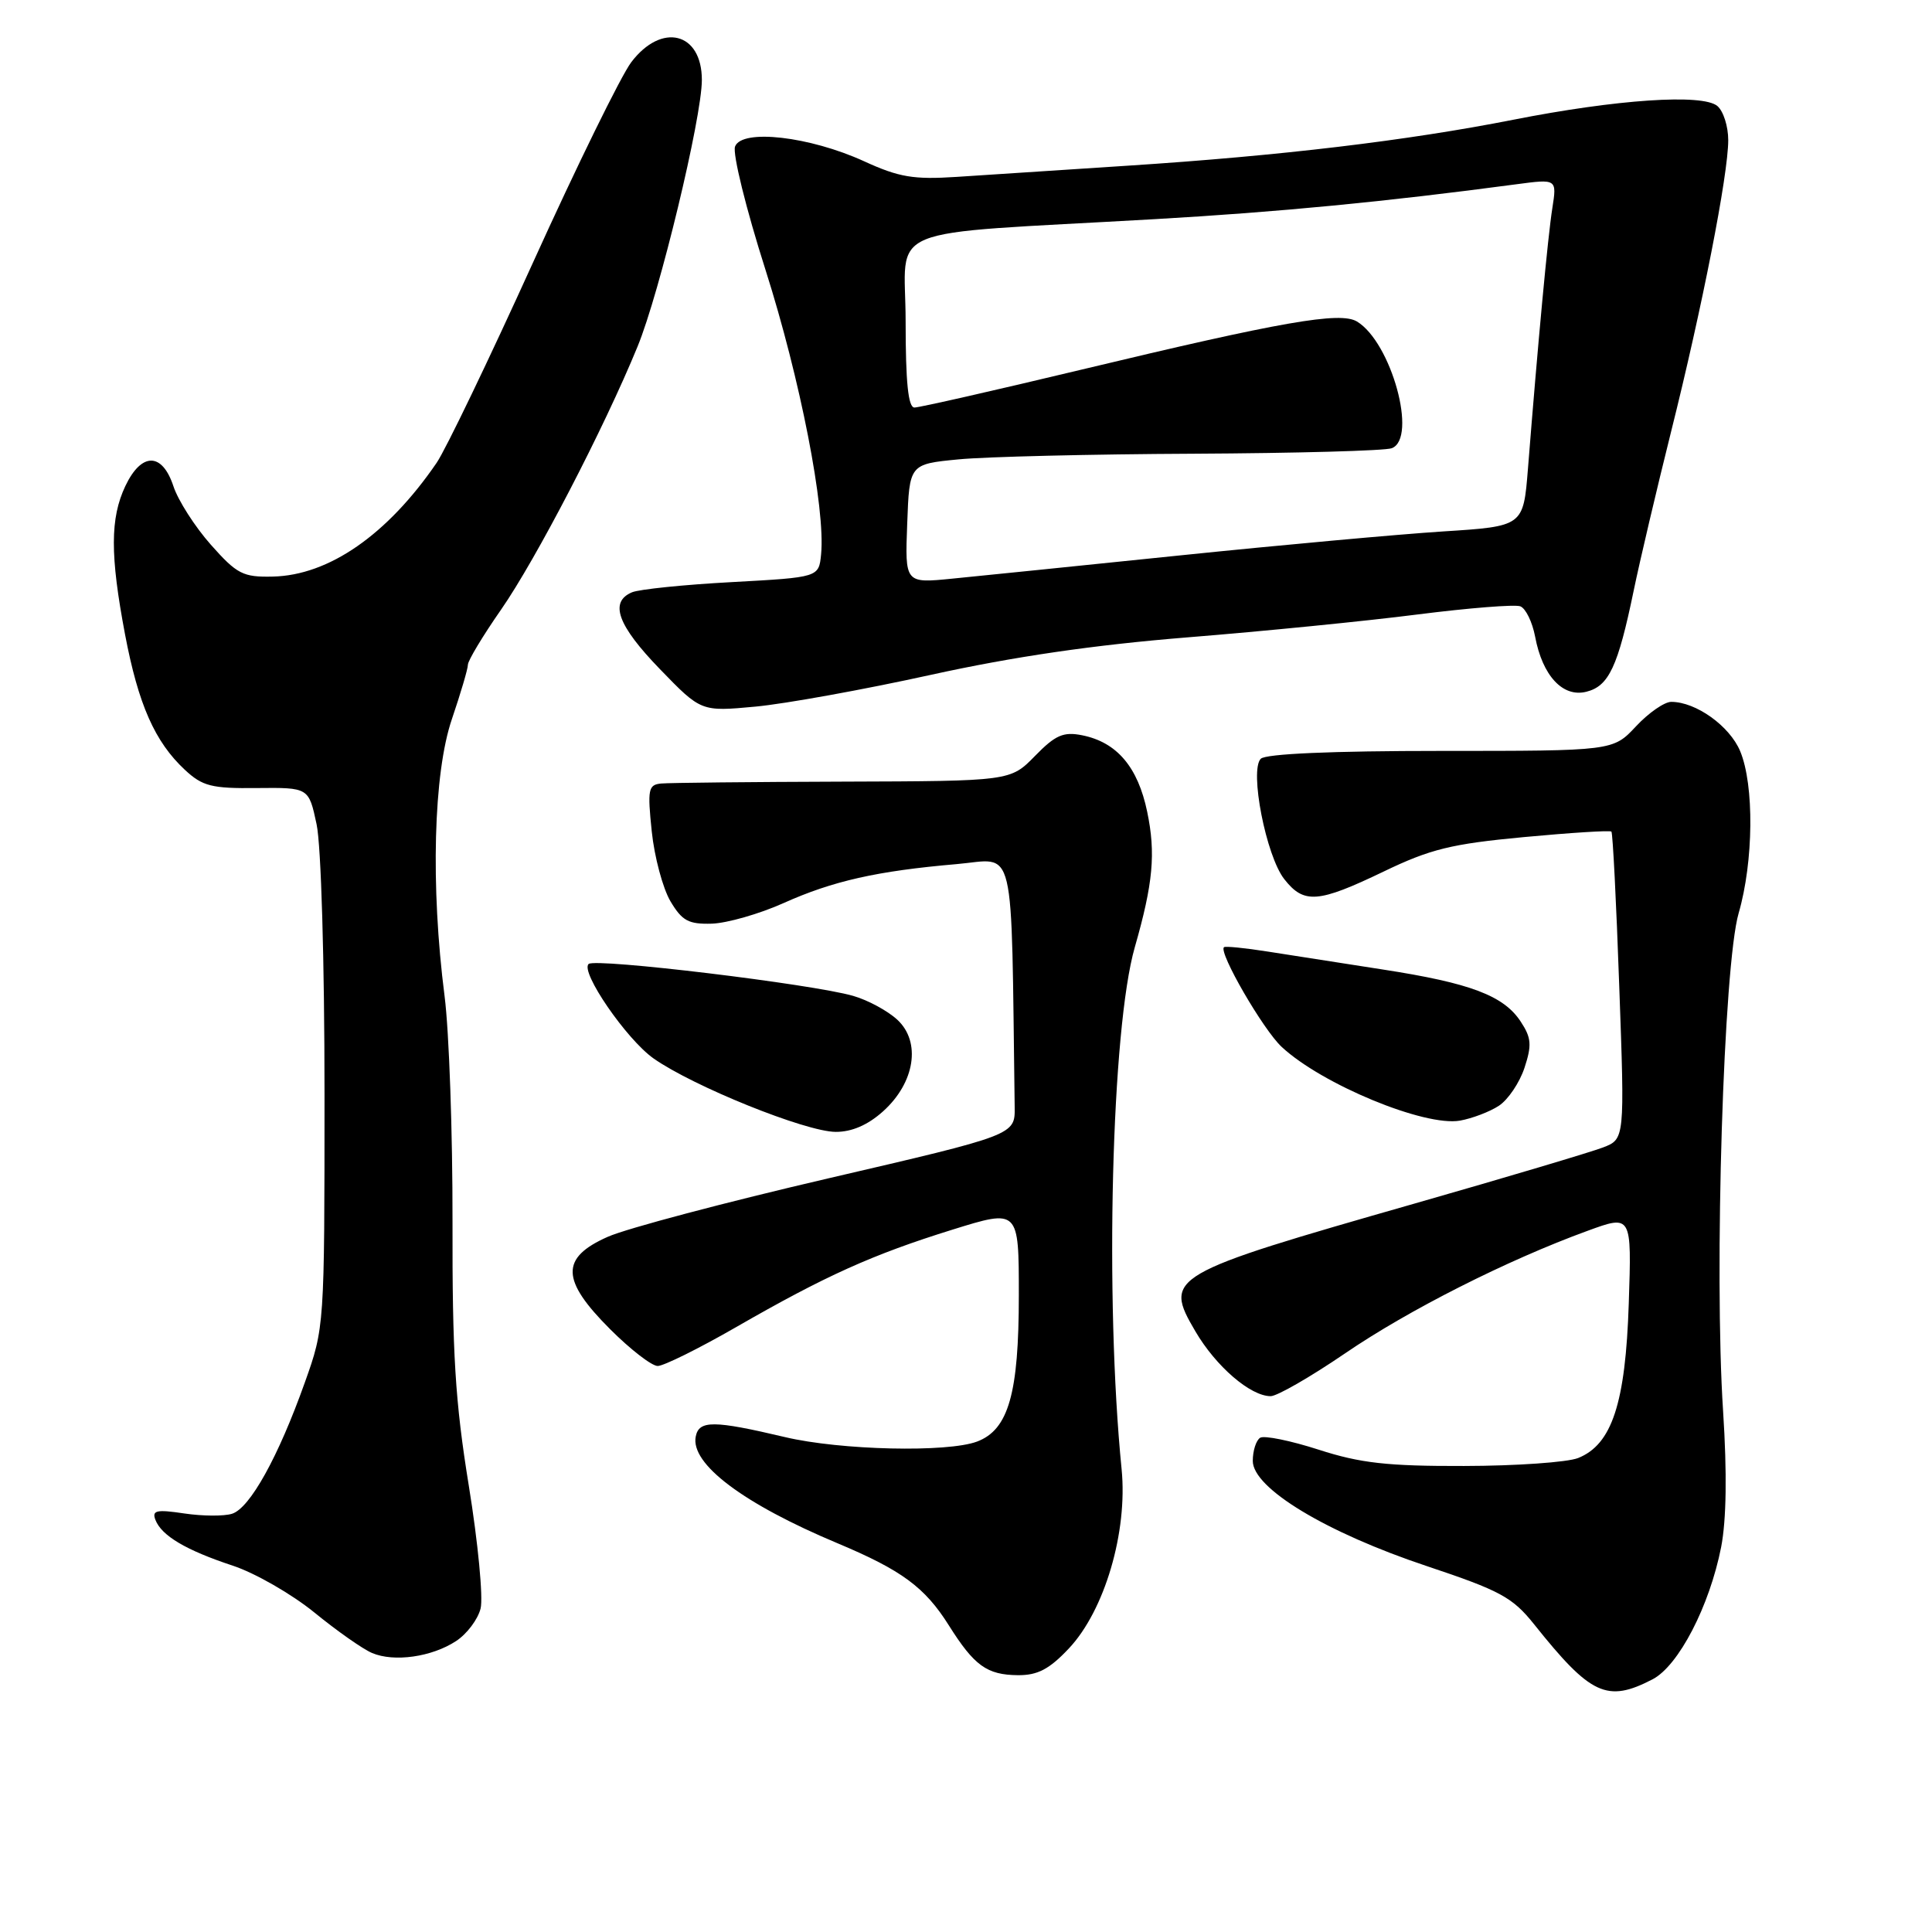 <?xml version="1.0" encoding="UTF-8" standalone="no"?>
<!DOCTYPE svg PUBLIC "-//W3C//DTD SVG 1.1//EN" "http://www.w3.org/Graphics/SVG/1.1/DTD/svg11.dtd" >
<svg xmlns="http://www.w3.org/2000/svg" xmlns:xlink="http://www.w3.org/1999/xlink" version="1.1" viewBox="0 0 256 256">
 <g >
 <path fill="currentColor"
d=" M 218.97 222.52 C 222.42 220.73 226.52 212.82 228.06 205.00 C 228.76 201.39 228.85 195.19 228.32 187.00 C 227.11 168.57 228.38 127.86 230.38 121.00 C 232.36 114.16 232.46 104.03 230.58 99.53 C 229.18 96.19 224.72 93.00 221.45 93.00 C 220.54 93.00 218.44 94.46 216.77 96.25 C 213.73 99.50 213.73 99.50 190.92 99.50 C 176.49 99.50 167.72 99.88 167.06 100.54 C 165.54 102.06 167.76 113.43 170.18 116.50 C 172.78 119.81 174.65 119.66 183.33 115.49 C 189.53 112.50 192.32 111.82 201.91 110.92 C 208.12 110.34 213.34 110.01 213.52 110.19 C 213.70 110.36 214.17 119.60 214.56 130.72 C 215.29 150.94 215.29 150.94 212.39 152.05 C 210.80 152.66 199.60 156.00 187.50 159.46 C 154.71 168.84 154.15 169.17 158.40 176.42 C 161.12 181.06 165.69 185.00 168.37 185.00 C 169.22 185.00 173.65 182.45 178.21 179.34 C 186.62 173.59 199.71 166.97 210.36 163.09 C 216.21 160.95 216.21 160.95 215.82 172.72 C 215.39 185.95 213.59 191.41 209.10 193.20 C 207.67 193.76 200.88 194.24 194.00 194.25 C 183.82 194.28 180.24 193.87 174.73 192.09 C 171.01 190.89 167.52 190.18 166.98 190.51 C 166.44 190.85 166.00 192.23 166.00 193.58 C 166.00 197.20 175.72 203.07 189.07 207.52 C 198.77 210.76 200.41 211.64 203.27 215.22 C 210.79 224.64 212.94 225.64 218.97 222.52 Z  M 141.62 218.44 C 146.37 213.41 149.44 202.98 148.62 194.69 C 146.37 172.06 147.28 136.24 150.37 125.50 C 152.79 117.05 153.16 113.08 152.01 107.57 C 150.78 101.63 147.99 98.35 143.40 97.43 C 140.91 96.93 139.85 97.39 137.14 100.17 C 133.88 103.50 133.88 103.50 111.69 103.57 C 99.49 103.61 88.65 103.72 87.61 103.82 C 85.90 103.98 85.78 104.59 86.36 110.16 C 86.71 113.55 87.83 117.71 88.83 119.41 C 90.38 122.02 91.23 122.48 94.33 122.39 C 96.35 122.32 100.62 121.10 103.81 119.67 C 110.36 116.73 116.21 115.41 126.75 114.50 C 134.70 113.82 133.96 110.72 134.45 146.70 C 134.50 150.39 134.50 150.39 109.79 156.13 C 96.20 159.29 83.04 162.77 80.54 163.88 C 74.24 166.67 74.31 169.60 80.86 176.14 C 83.53 178.81 86.36 181.00 87.15 181.00 C 87.94 181.00 92.62 178.68 97.54 175.85 C 109.40 169.03 115.59 166.24 126.19 162.94 C 135.00 160.20 135.00 160.20 135.00 171.63 C 135.00 184.64 133.64 189.43 129.48 191.01 C 125.57 192.49 111.38 192.17 104.00 190.42 C 94.57 188.19 92.62 188.18 92.19 190.34 C 91.46 193.97 98.49 199.26 111.00 204.50 C 119.48 208.06 122.55 210.32 125.72 215.36 C 129.10 220.73 130.77 221.93 134.88 221.97 C 137.49 221.99 139.04 221.18 141.62 218.44 Z  M 60.43 217.45 C 61.86 216.52 63.32 214.58 63.68 213.14 C 64.04 211.70 63.34 204.38 62.12 196.87 C 60.31 185.72 59.92 179.31 59.96 161.86 C 59.98 150.11 59.51 136.68 58.91 132.00 C 57.04 117.44 57.43 102.44 59.88 95.28 C 61.04 91.86 62.00 88.62 62.00 88.08 C 62.00 87.54 63.97 84.26 66.38 80.80 C 71.00 74.16 80.04 56.75 84.48 45.92 C 87.40 38.81 93.00 15.59 93.00 10.59 C 93.00 4.27 87.67 2.93 83.64 8.25 C 82.29 10.04 76.42 22.00 70.61 34.82 C 64.79 47.65 59.05 59.58 57.86 61.32 C 51.34 70.85 43.58 76.24 36.14 76.40 C 32.20 76.49 31.40 76.08 27.94 72.18 C 25.84 69.81 23.60 66.32 22.98 64.43 C 21.49 59.92 18.75 59.90 16.61 64.40 C 14.59 68.67 14.58 73.55 16.57 84.07 C 18.33 93.35 20.52 98.30 24.49 102.00 C 26.83 104.18 28.04 104.49 34.04 104.42 C 40.91 104.35 40.91 104.35 41.95 109.22 C 42.55 112.02 43.00 127.28 43.00 144.99 C 43.00 175.74 42.99 175.91 40.39 183.19 C 36.88 193.05 33.12 199.83 30.75 200.58 C 29.68 200.92 26.83 200.90 24.41 200.54 C 20.75 199.99 20.11 200.13 20.59 201.38 C 21.40 203.49 24.64 205.41 30.85 207.46 C 33.79 208.43 38.65 211.22 41.65 213.66 C 44.64 216.10 48.08 218.52 49.30 219.03 C 52.21 220.27 57.22 219.56 60.43 217.45 Z  M 117.02 147.25 C 121.23 143.46 122.07 138.07 118.91 135.13 C 117.64 133.95 115.01 132.52 113.05 131.96 C 107.62 130.39 78.92 126.93 78.00 127.73 C 76.84 128.74 83.01 137.72 86.60 140.25 C 91.88 143.96 106.75 149.96 110.73 149.98 C 112.87 149.99 115.00 149.07 117.02 147.25 Z  M 198.61 146.52 C 199.83 145.72 201.35 143.46 202.00 141.50 C 202.99 138.49 202.92 137.52 201.51 135.38 C 199.26 131.93 194.84 130.26 183.26 128.47 C 177.89 127.64 171.03 126.57 168.00 126.09 C 164.97 125.61 162.36 125.35 162.18 125.51 C 161.44 126.19 167.38 136.45 169.83 138.72 C 175.17 143.69 188.77 149.31 193.45 148.49 C 195.07 148.20 197.39 147.32 198.61 146.52 Z  M 123.30 89.43 C 134.34 87.00 144.91 85.46 157.40 84.45 C 167.36 83.65 181.05 82.29 187.83 81.42 C 194.61 80.56 200.74 80.07 201.45 80.34 C 202.17 80.62 203.04 82.42 203.41 84.35 C 204.38 89.54 207.08 92.45 210.20 91.66 C 213.18 90.92 214.39 88.33 216.47 78.27 C 217.29 74.30 219.52 64.85 221.41 57.27 C 225.54 40.79 229.00 23.16 229.00 18.57 C 229.00 16.74 228.35 14.70 227.55 14.04 C 225.57 12.40 214.24 13.16 200.50 15.87 C 186.44 18.64 169.69 20.64 149.50 21.95 C 140.70 22.53 130.46 23.20 126.74 23.44 C 121.06 23.81 119.12 23.49 114.50 21.37 C 107.28 18.07 98.31 17.04 97.40 19.41 C 97.04 20.33 98.86 27.70 101.44 35.78 C 106.03 50.20 109.39 67.37 108.80 73.44 C 108.50 76.50 108.50 76.50 97.00 77.13 C 90.67 77.47 84.71 78.08 83.75 78.48 C 80.70 79.76 81.83 82.87 87.45 88.67 C 92.90 94.30 92.90 94.30 100.10 93.63 C 104.06 93.26 114.50 91.37 123.30 89.43 Z  M 120.21 69.40 C 120.50 61.50 120.50 61.50 127.00 60.87 C 130.57 60.52 144.60 60.18 158.17 60.12 C 171.74 60.05 183.55 59.73 184.42 59.39 C 187.86 58.07 184.36 45.35 179.80 42.60 C 177.57 41.26 169.89 42.60 143.29 48.98 C 131.77 51.74 121.82 54.00 121.17 54.00 C 120.34 54.00 120.00 50.66 120.00 42.59 C 120.00 29.55 116.08 31.16 153.00 29.04 C 169.40 28.10 183.60 26.73 200.90 24.42 C 206.30 23.70 206.30 23.70 205.69 27.60 C 205.10 31.31 203.78 45.46 202.46 62.12 C 201.85 69.74 201.85 69.74 191.18 70.42 C 185.30 70.80 169.70 72.22 156.50 73.58 C 143.30 74.94 129.67 76.33 126.21 76.67 C 119.91 77.30 119.91 77.30 120.21 69.40 Z "/>
</g>
</svg>
